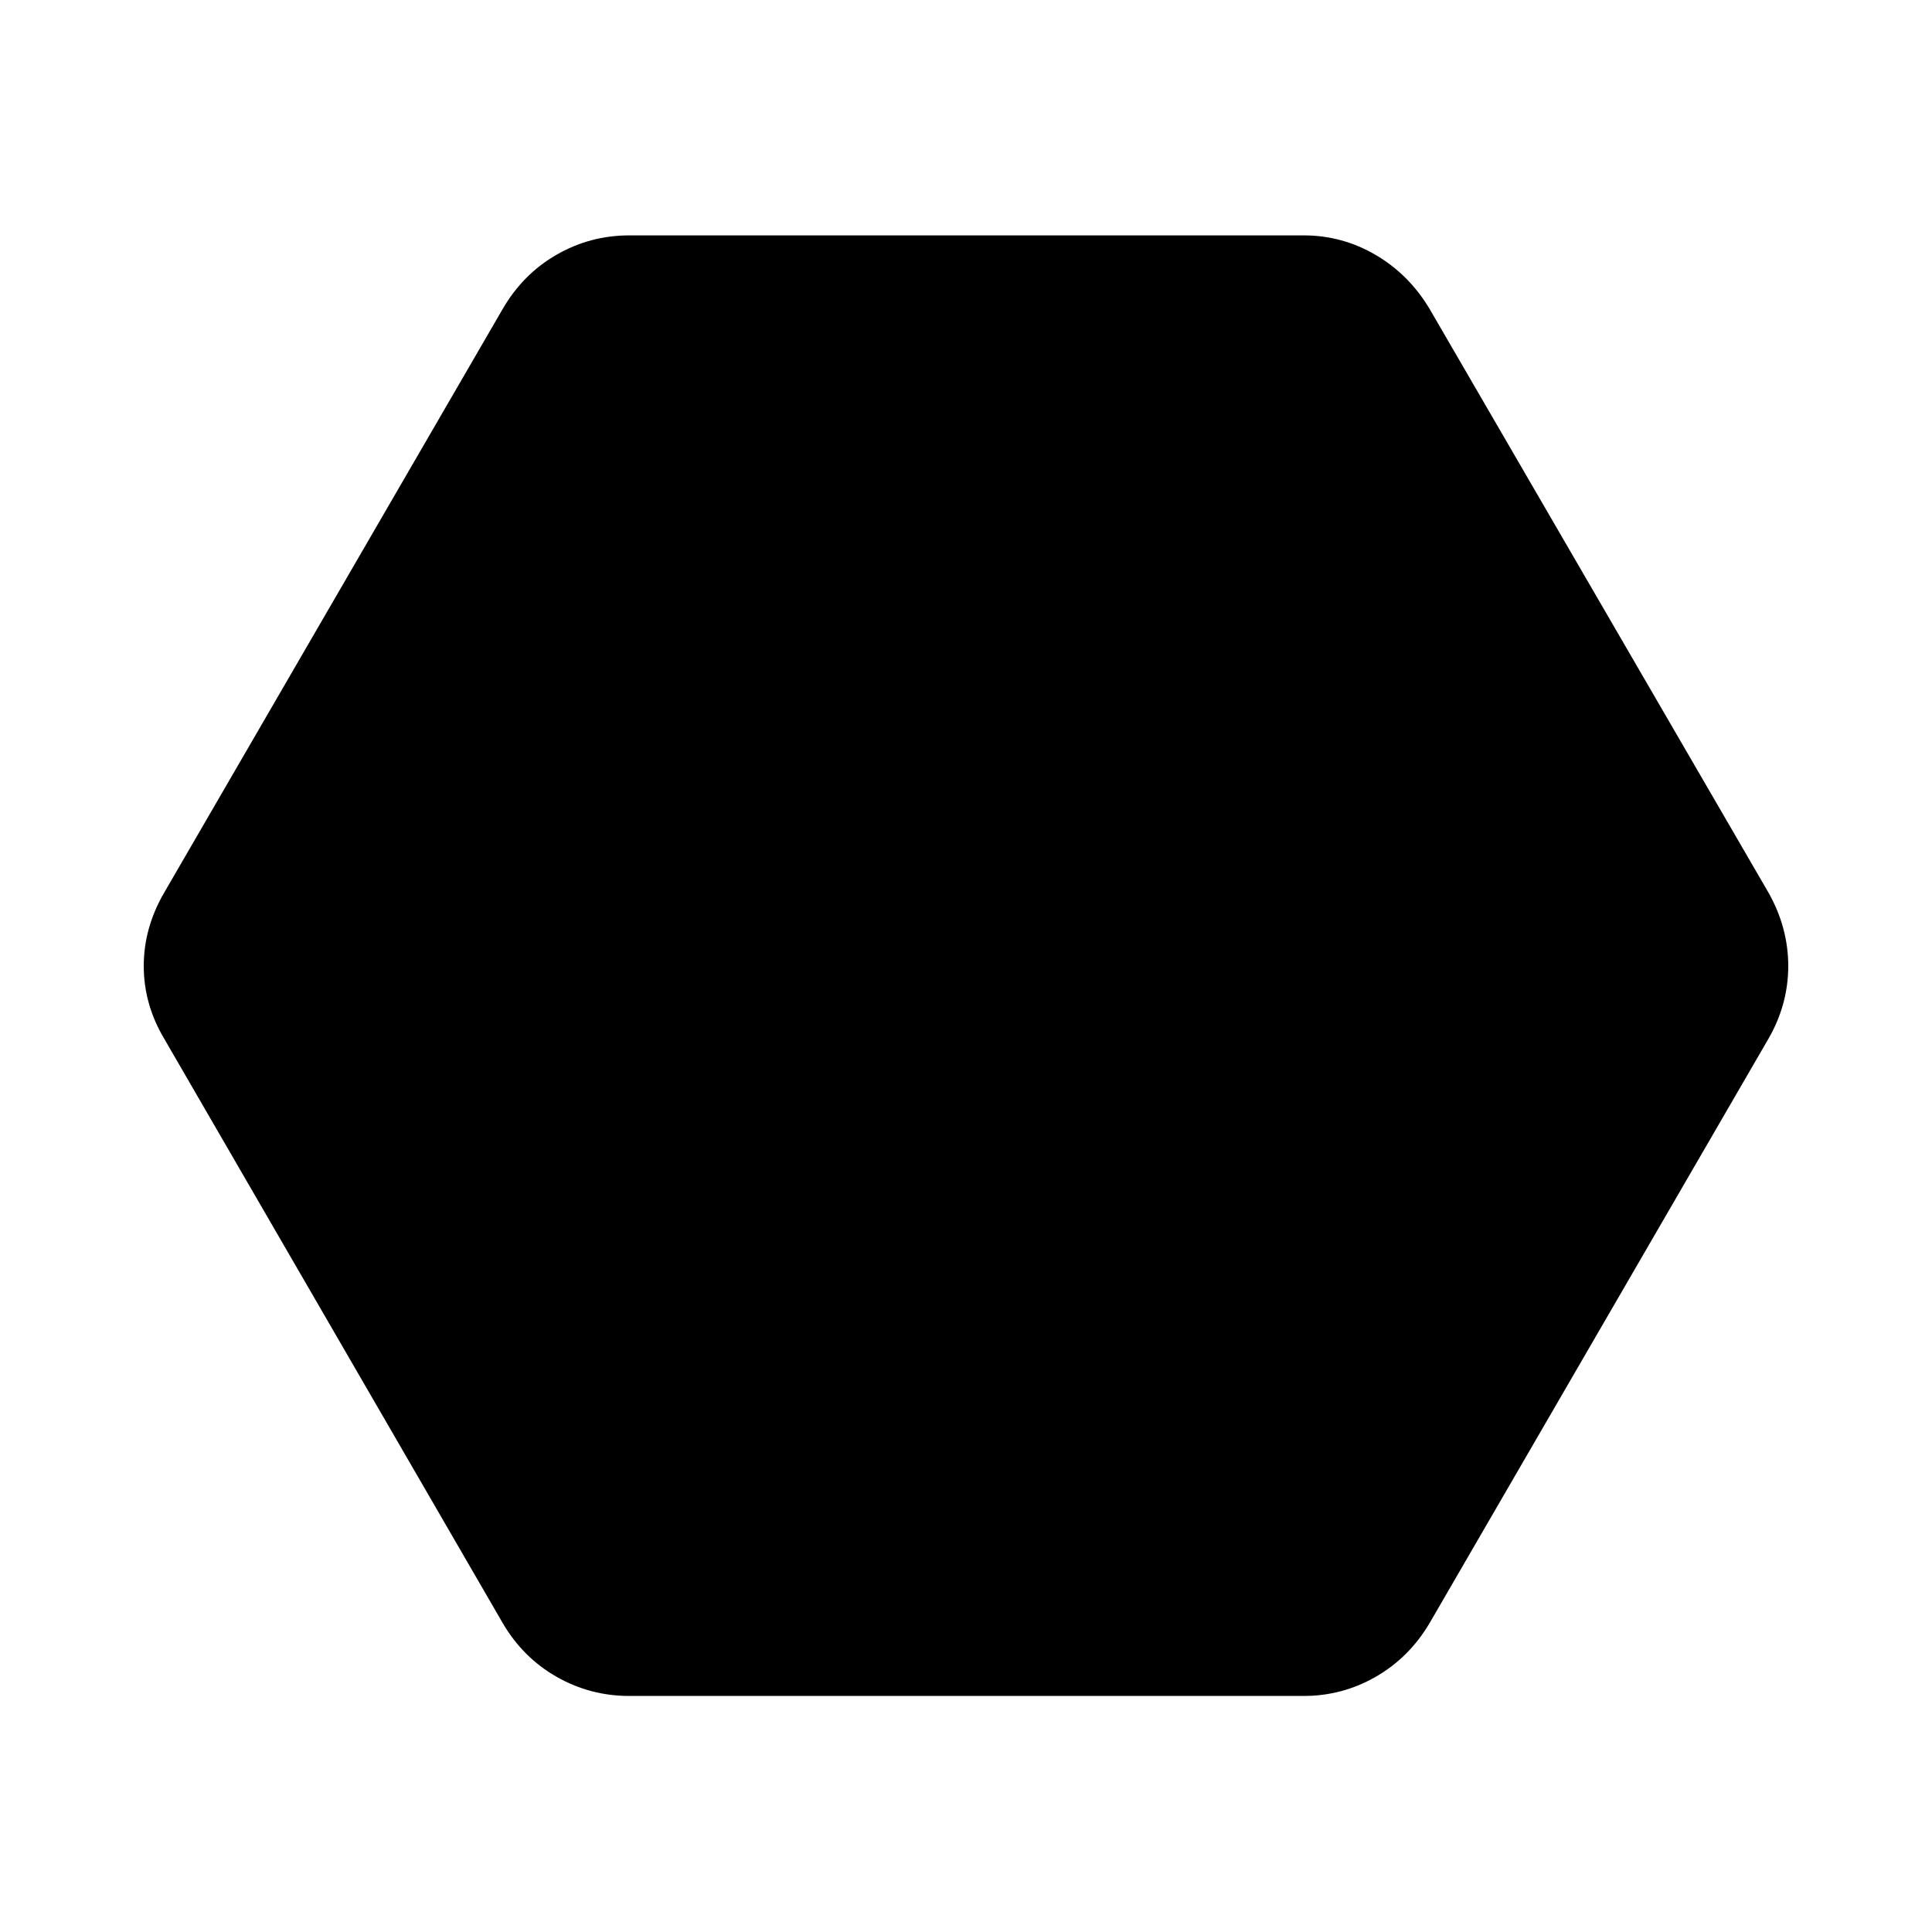 <svg xmlns="http://www.w3.org/2000/svg" height="40" viewBox="0 -960 960 960" width="40"><path d="M312.7-117.29q-19.42 0-36.09-9.49-16.67-9.5-26.71-26.55L81.54-443.96q-10.11-17.05-10.11-36.03t10.11-36.39L249.9-806.67q10.04-17.21 26.71-26.79 16.67-9.58 36.09-9.58h335.09q19.11 0 35.66 9.65 16.54 9.65 26.81 26.72L878.8-516.38q9.77 17.41 9.77 36.39t-9.77 36.03L710.26-153.33q-10.15 17.05-26.73 26.55-16.58 9.49-35.74 9.49H312.7Z"/></svg>